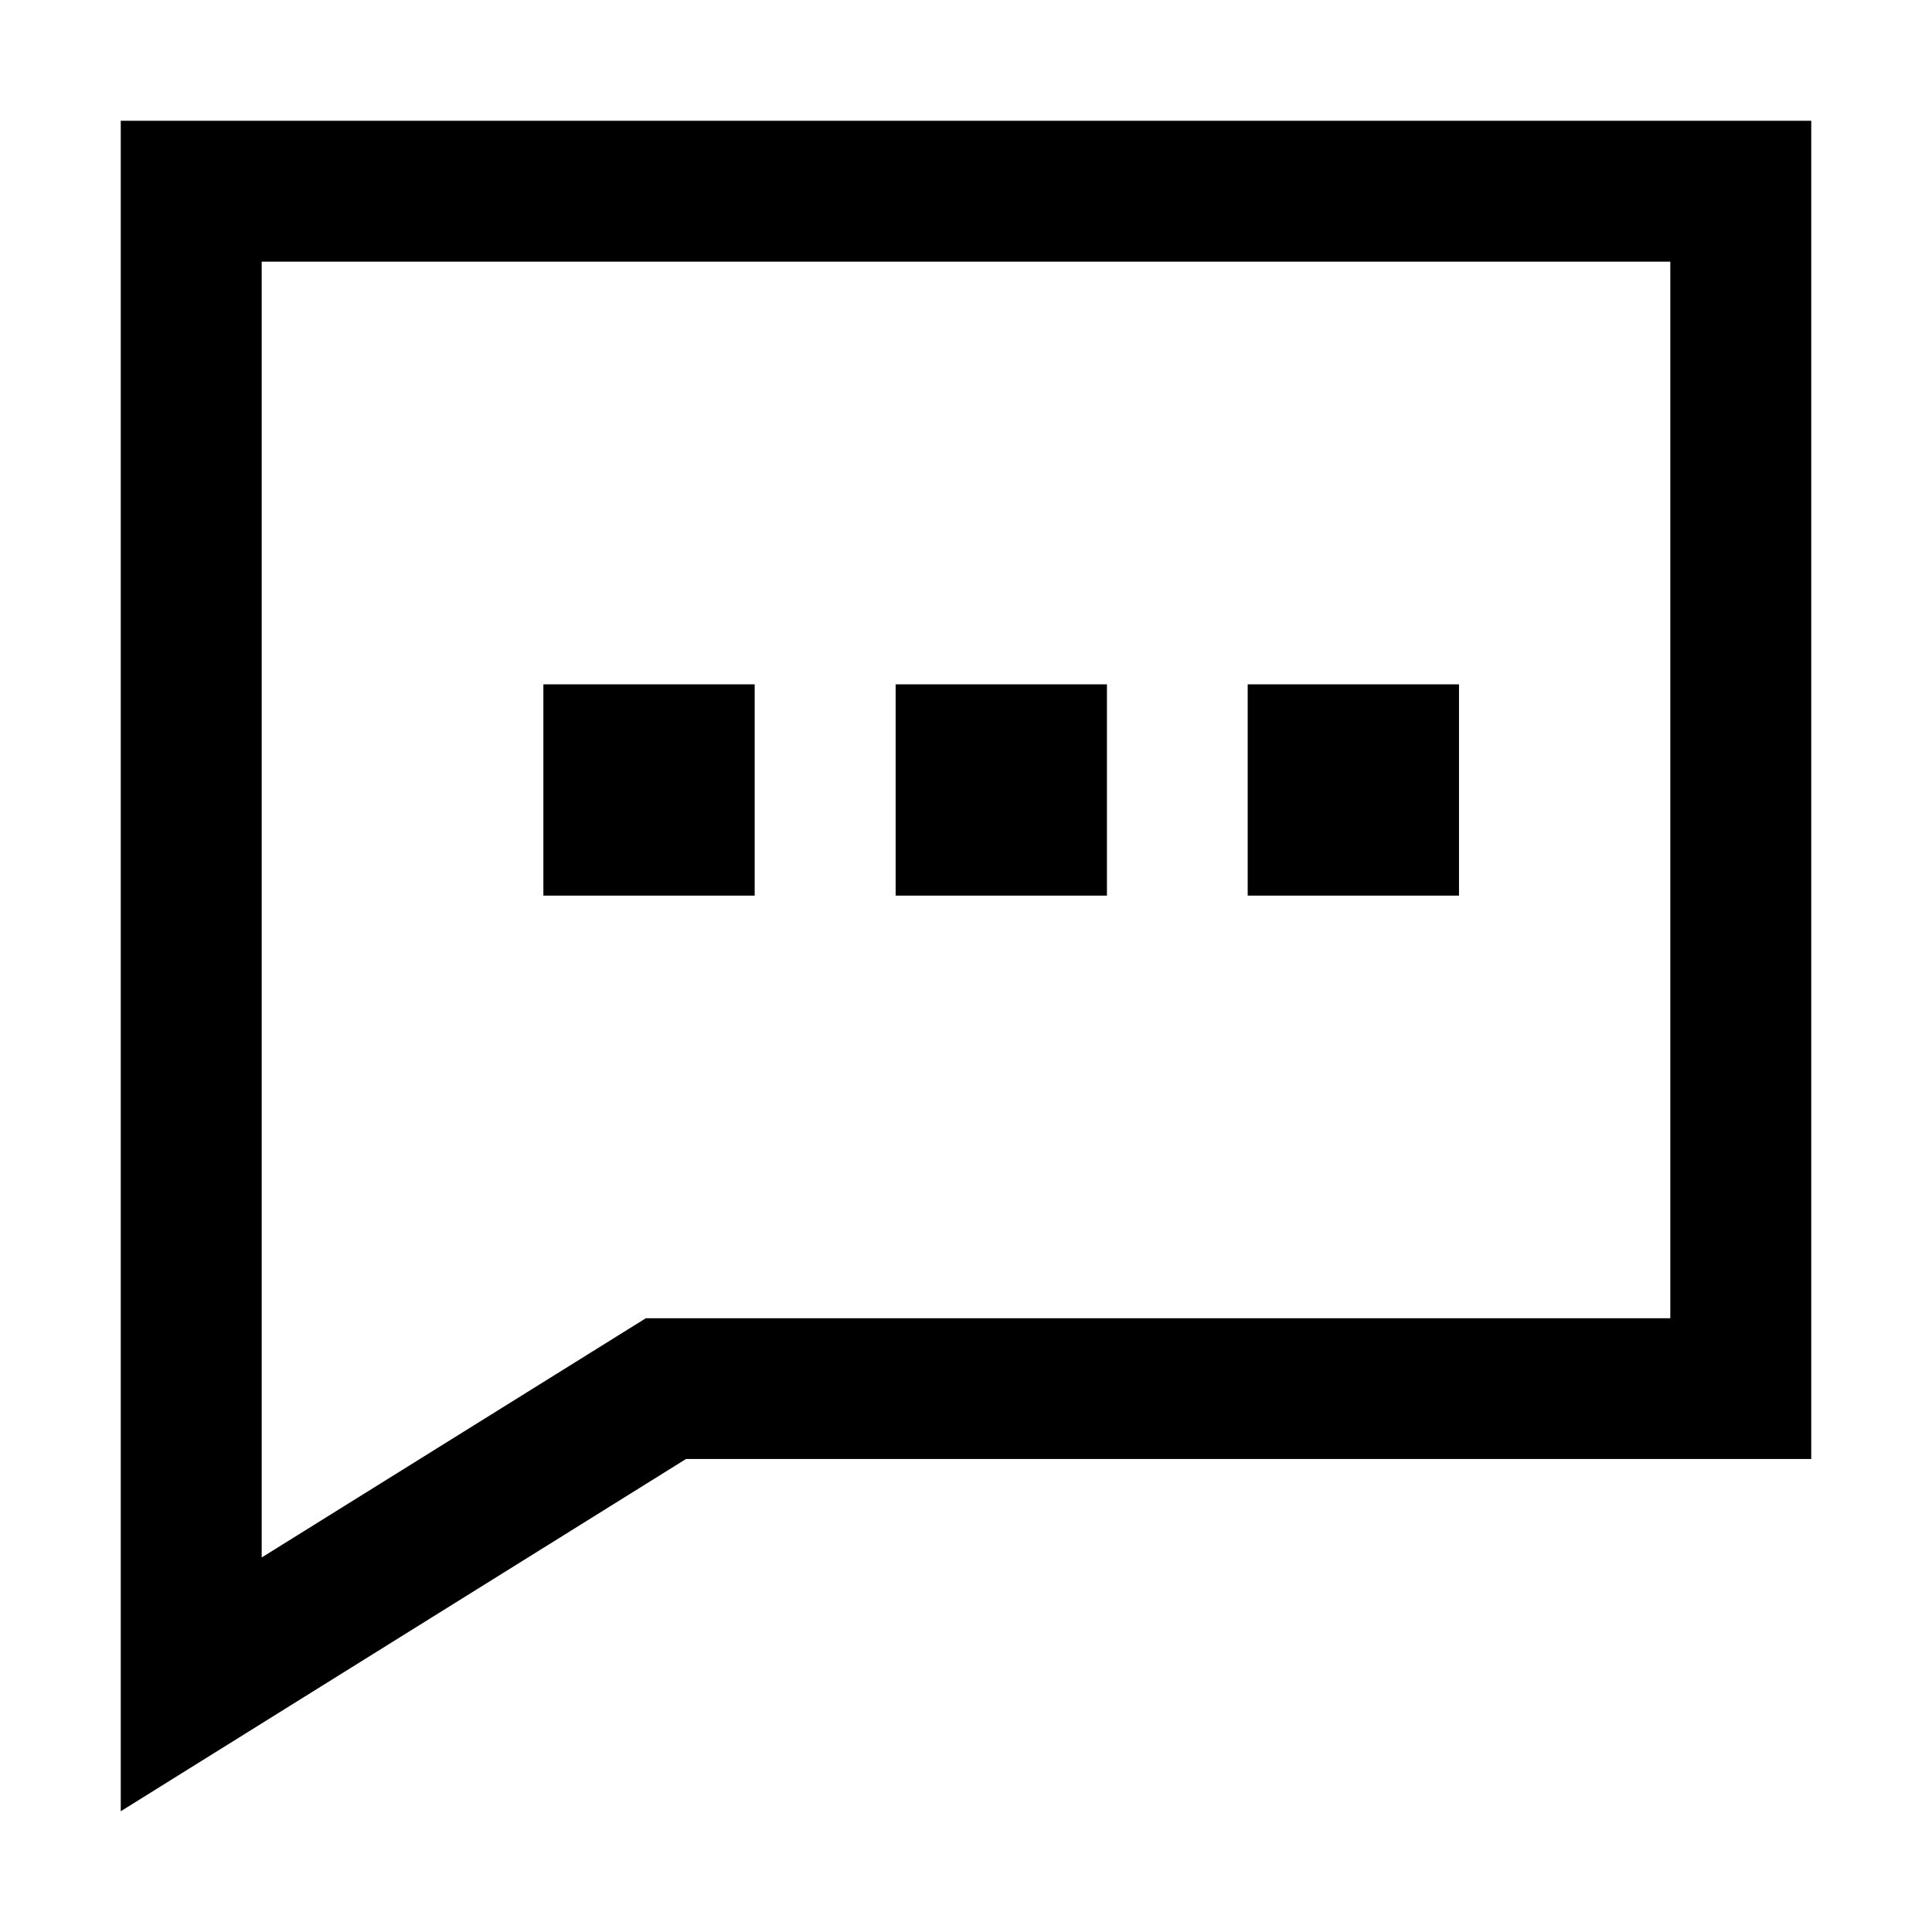 <svg xmlns="http://www.w3.org/2000/svg" viewBox="0 0 1024 1024" version="1.1"><path d="M64 64h896v709.3H363.6L64 960V64z m278.3 634.7h543v-560H138.7v686.8l203.6-126.8zM288 362.7h112v112H288v-112z m186.7 0h112v112h-112v-112z m186.6 0h112v112h-112v-112z" fill="#0" p-id="1731"></path></svg>